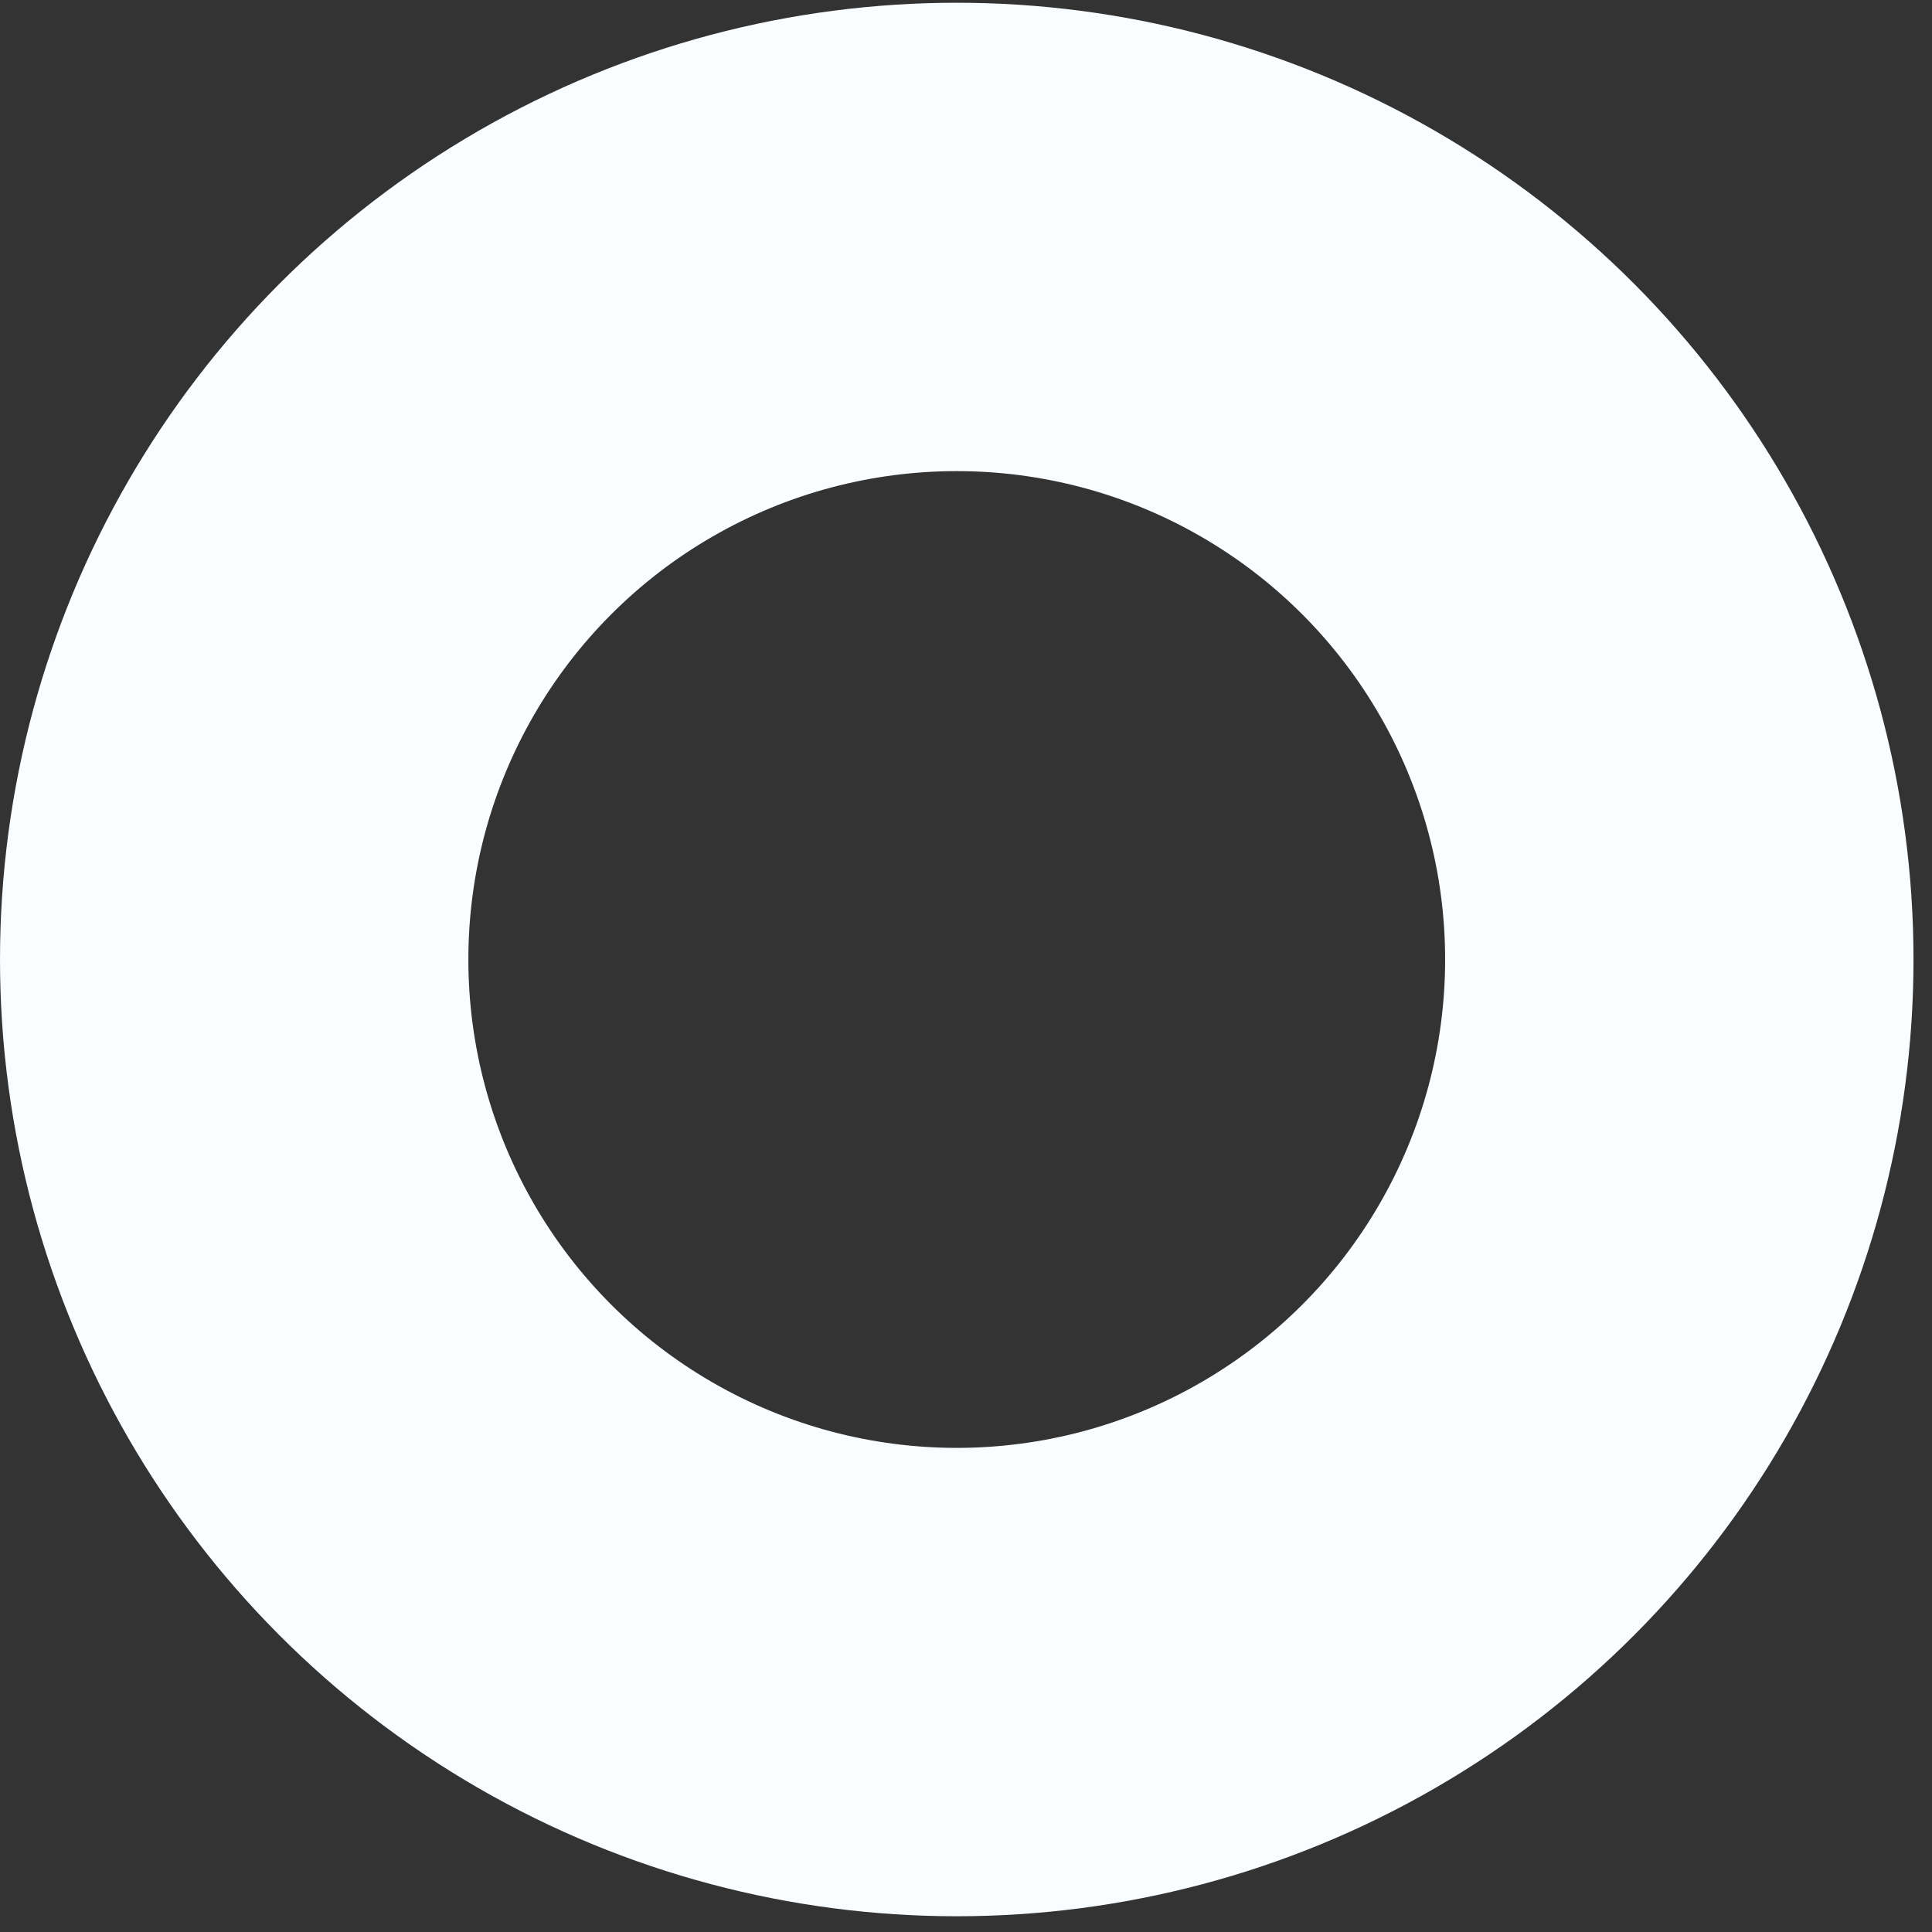<svg width="33" height="33" viewBox="0 0 33 33" fill="none" xmlns="http://www.w3.org/2000/svg">
<rect x="0" y="0" width="33" height="33" fill="#333333" stroke="none"/>
<circle id="Ellipse 1167" cx="16.342" cy="16.389" r="12.342" stroke="#FAFDFF" stroke-width="8"/>
</svg>

